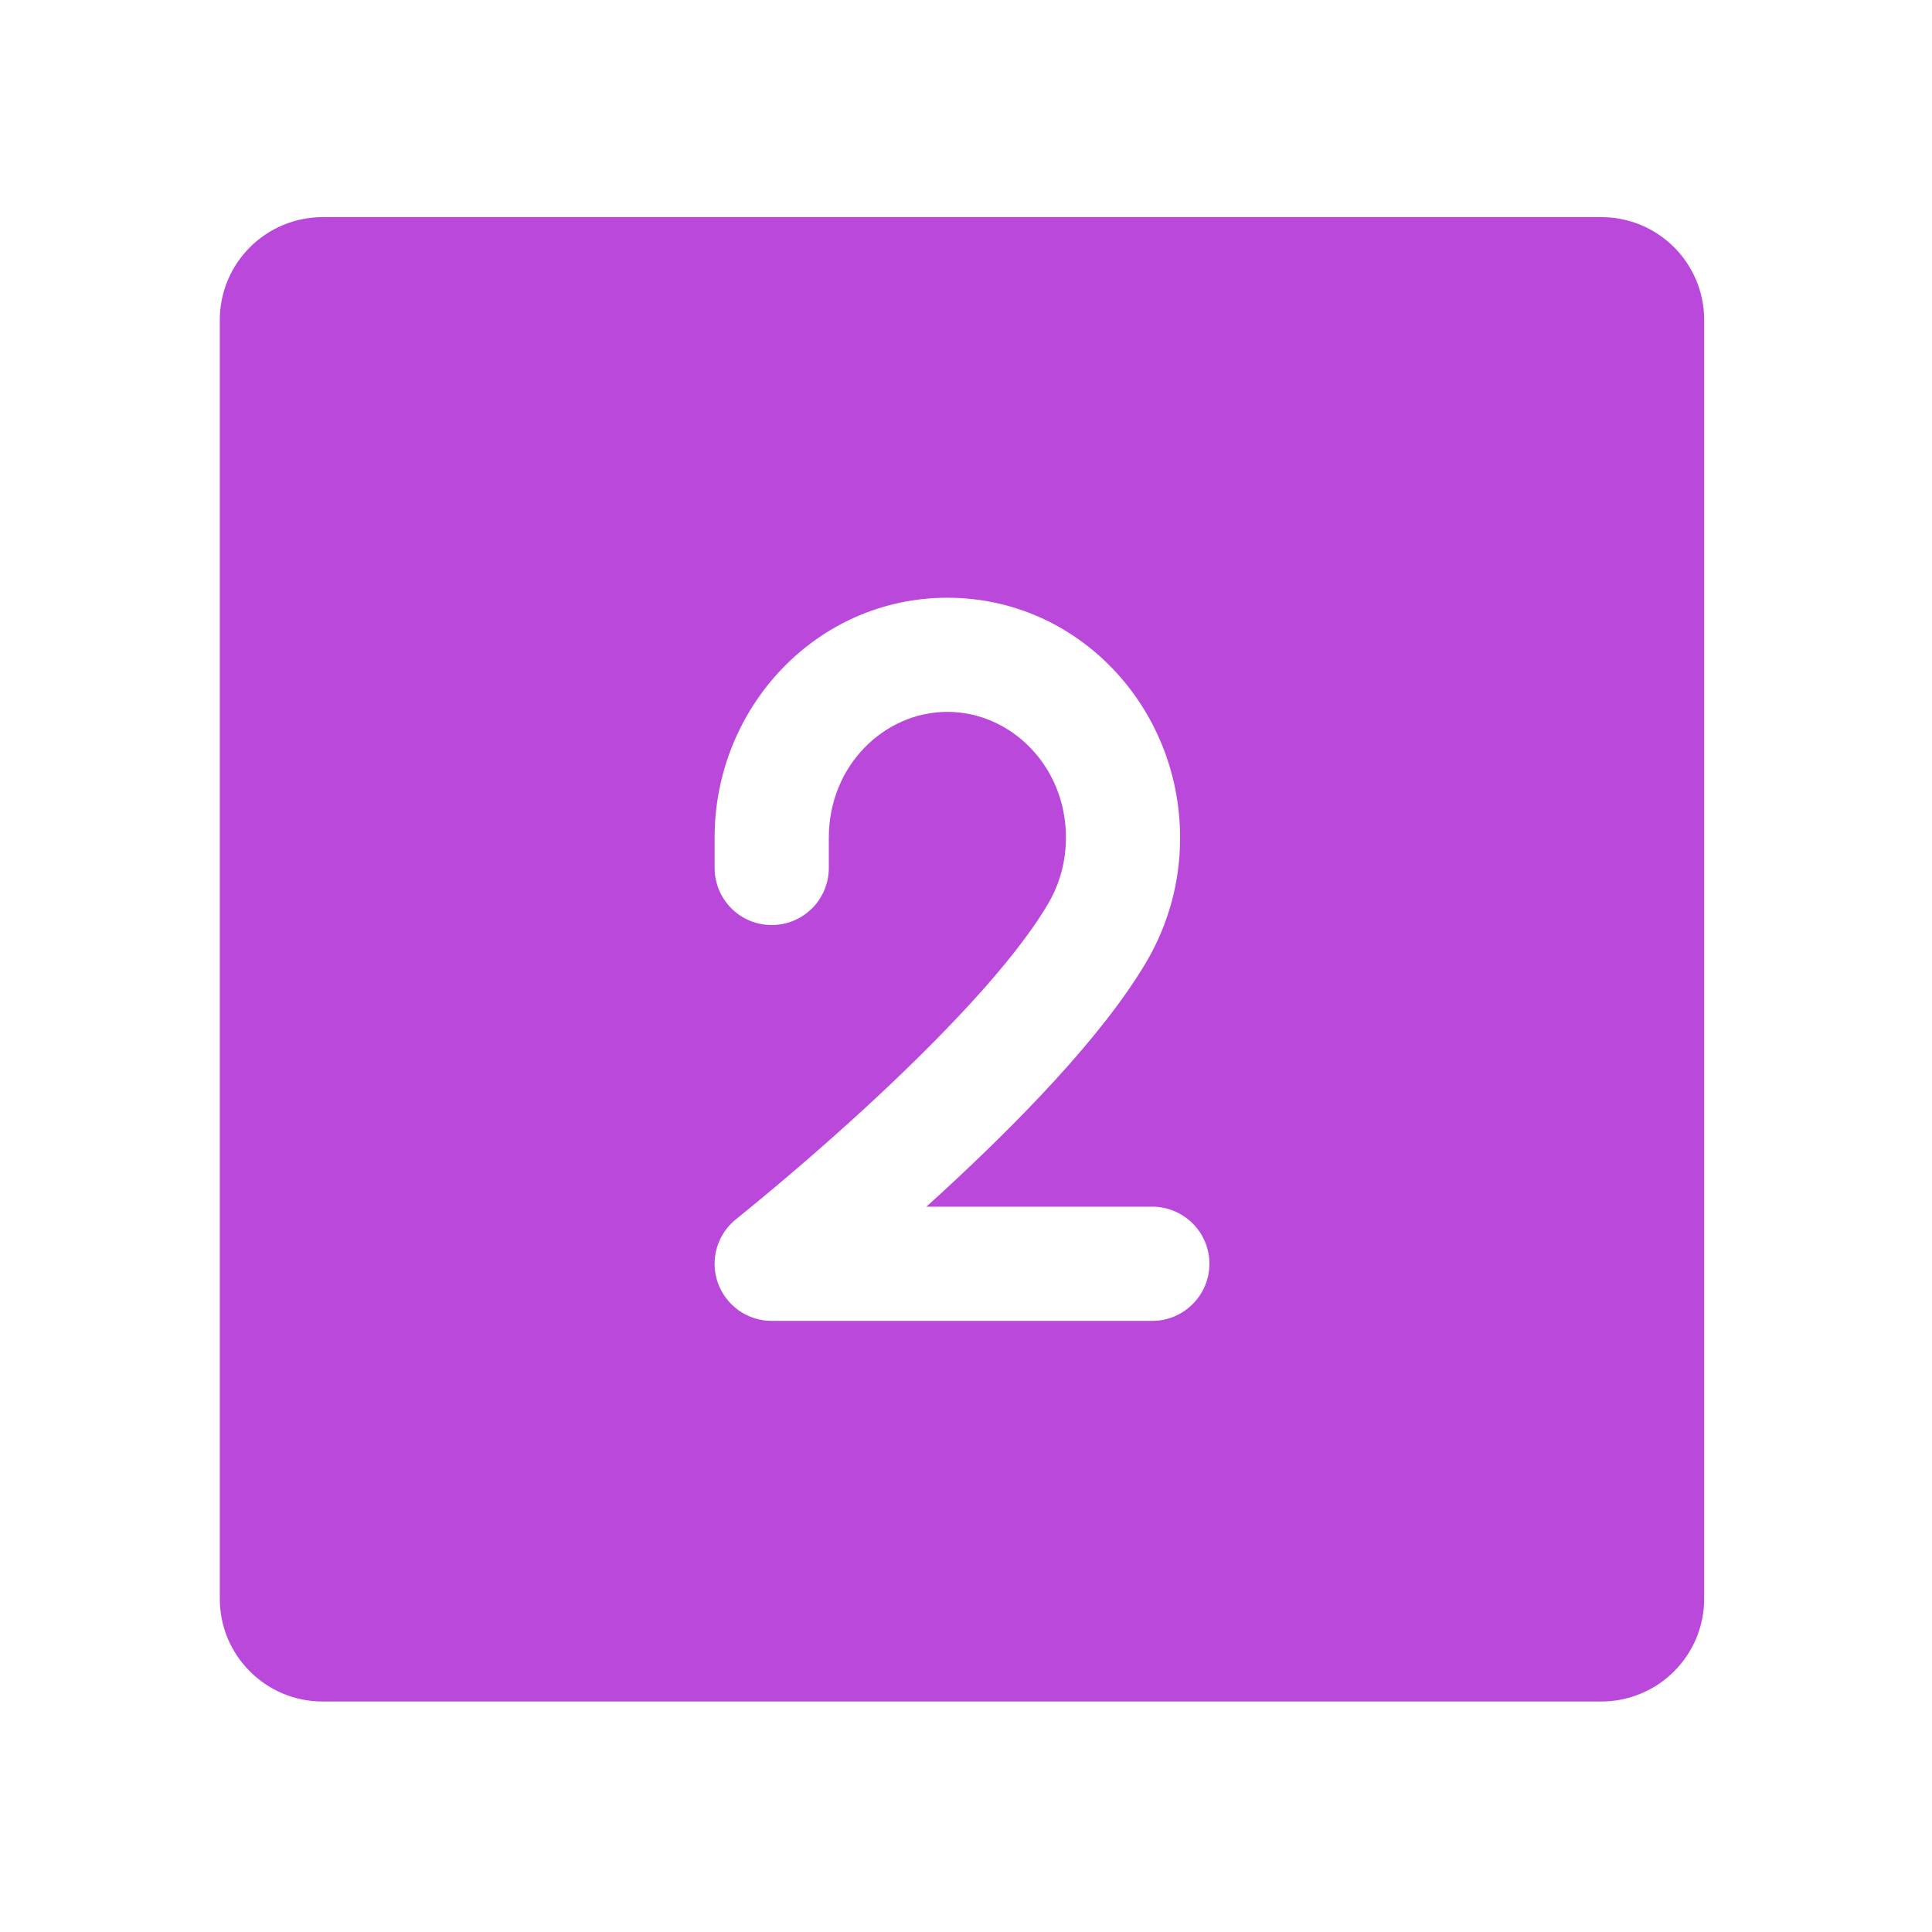 <svg width="26" height="26" viewBox="0 0 26 26" fill="none" xmlns="http://www.w3.org/2000/svg">
<path fill-rule="evenodd" clip-rule="evenodd" d="M4.341 2.922C3.975 2.922 3.623 3.068 3.364 3.327C3.104 3.586 2.958 3.938 2.958 4.305V21.515C2.958 22.279 3.577 22.898 4.341 22.898H21.551C21.733 22.898 21.913 22.862 22.08 22.792C22.248 22.723 22.401 22.621 22.529 22.492C22.657 22.364 22.759 22.212 22.829 22.044C22.898 21.876 22.934 21.696 22.934 21.515V4.305C22.934 4.123 22.898 3.943 22.829 3.776C22.759 3.608 22.657 3.455 22.529 3.327C22.401 3.199 22.248 3.097 22.08 3.027C21.913 2.958 21.733 2.922 21.551 2.922H4.341ZM11.154 11.271C11.154 10.308 11.896 9.58 12.75 9.58C13.602 9.58 14.345 10.308 14.345 11.271C14.345 11.6 14.257 11.904 14.106 12.16C13.633 12.968 12.616 14.014 11.653 14.901C11.098 15.411 10.527 15.903 9.942 16.378L9.916 16.399L9.91 16.404L9.908 16.405C9.783 16.504 9.692 16.64 9.647 16.793C9.603 16.946 9.607 17.109 9.659 17.26C9.712 17.411 9.81 17.541 9.94 17.634C10.07 17.726 10.226 17.776 10.385 17.776H15.507C15.711 17.776 15.906 17.695 16.05 17.55C16.195 17.406 16.276 17.211 16.276 17.007C16.276 16.803 16.195 16.608 16.05 16.464C15.906 16.32 15.711 16.239 15.507 16.239H12.467L12.694 16.032C13.653 15.148 14.829 13.965 15.432 12.937C15.728 12.432 15.883 11.856 15.881 11.271C15.881 9.517 14.508 8.044 12.75 8.044C10.992 8.044 9.617 9.517 9.617 11.271V11.68C9.617 11.884 9.698 12.08 9.842 12.224C9.986 12.368 10.182 12.449 10.385 12.449C10.589 12.449 10.784 12.368 10.929 12.224C11.073 12.08 11.154 11.884 11.154 11.68V11.271Z" fill="#B948DB"/>
</svg>
